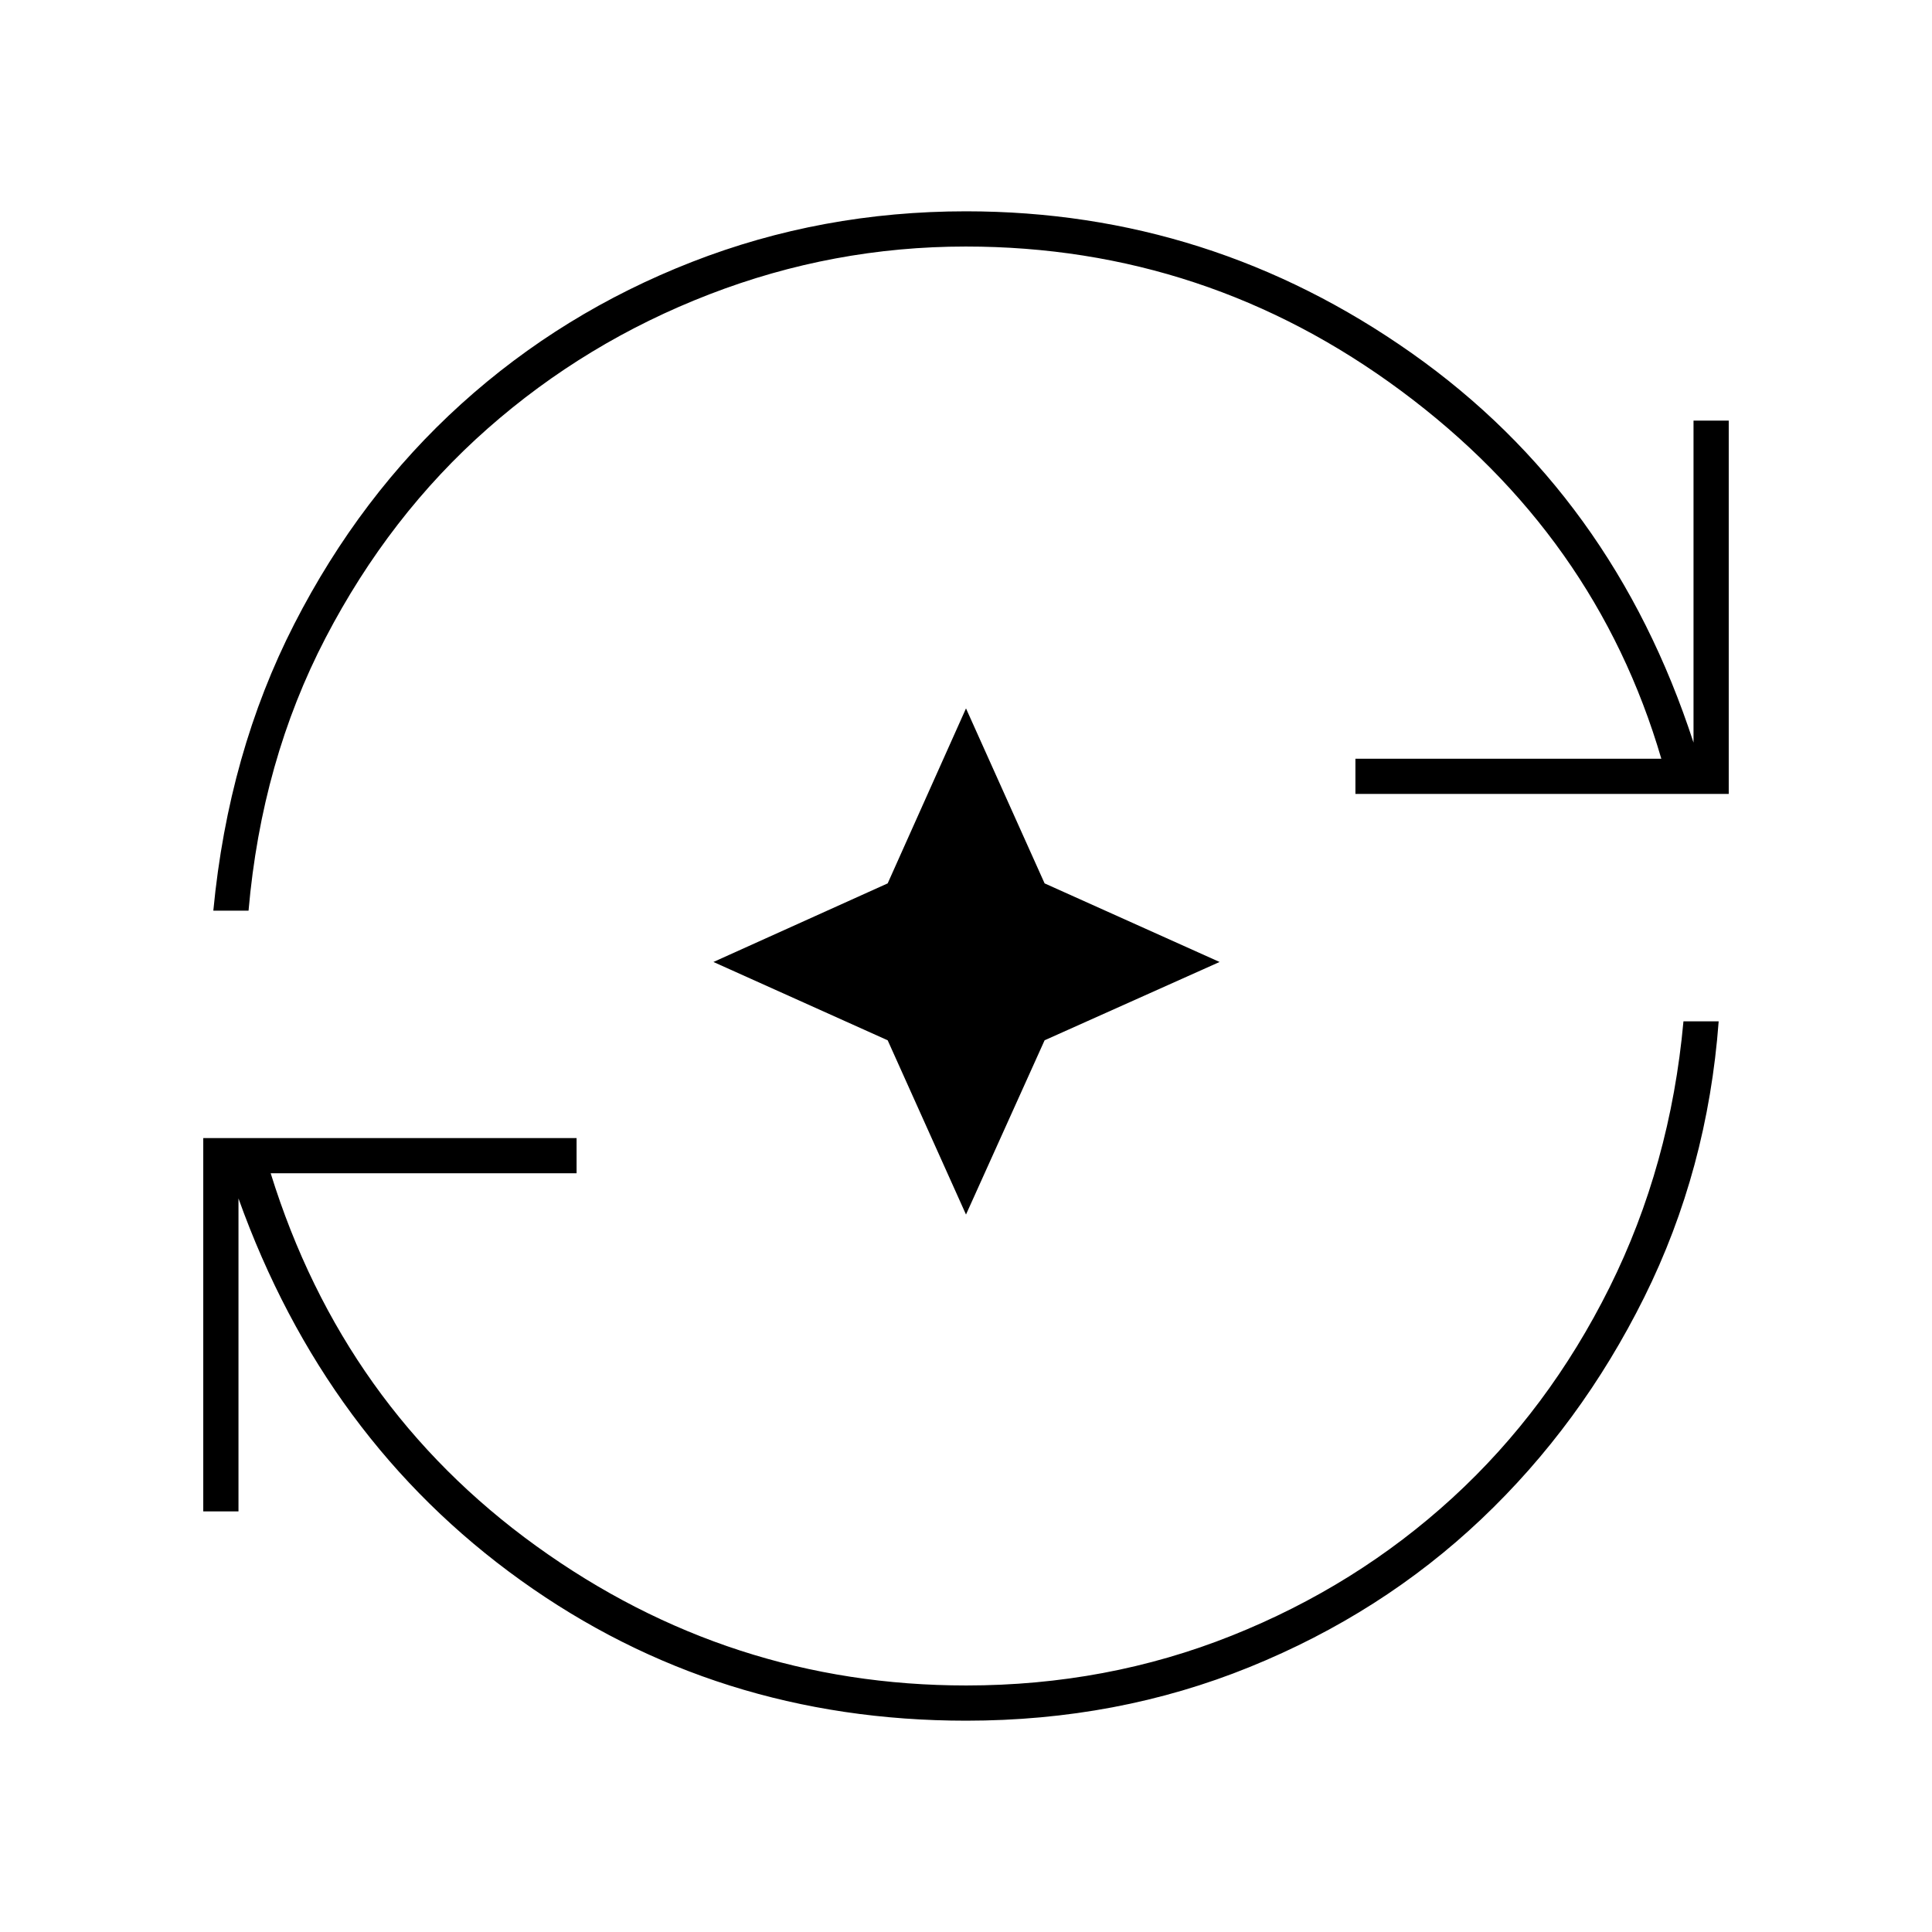 <svg xmlns="http://www.w3.org/2000/svg" height="20" viewBox="0 96 960 960" width="20"><path d="M480.101 951Q356 951 258.75 881.25T118.5 691.5V847H101V661.5h185.5V679h-152q36 116 132 185.25t213.609 69.25Q550 933.5 612 908.75q62-24.75 109.75-68.5t78-104.5Q830 675 836.5 603.5H854q-5.5 73.769-37 137.134Q785.5 804 736.053 850.845t-115.127 73.5Q555.246 951 480.101 951ZM106 548.5q7.5-78.5 40.206-142.393 32.707-63.893 82.948-109.345 50.24-45.452 114.662-70.607Q408.237 201 480.01 201q121.49 0 221.49 70.5 100 70.5 140 193.5V305H859v185.5H673.5V473h152Q793 362 696.25 290.25T479.891 218.5Q414 218.5 352.5 242.25T242.25 309q-48.75 43-80.5 104T123.5 548.5H106Zm374 151-38.915-86.585L354.5 574l86.585-39.055L480 448l39.055 86.945L606 574l-86.945 38.915L480 699.5Z"/></svg>